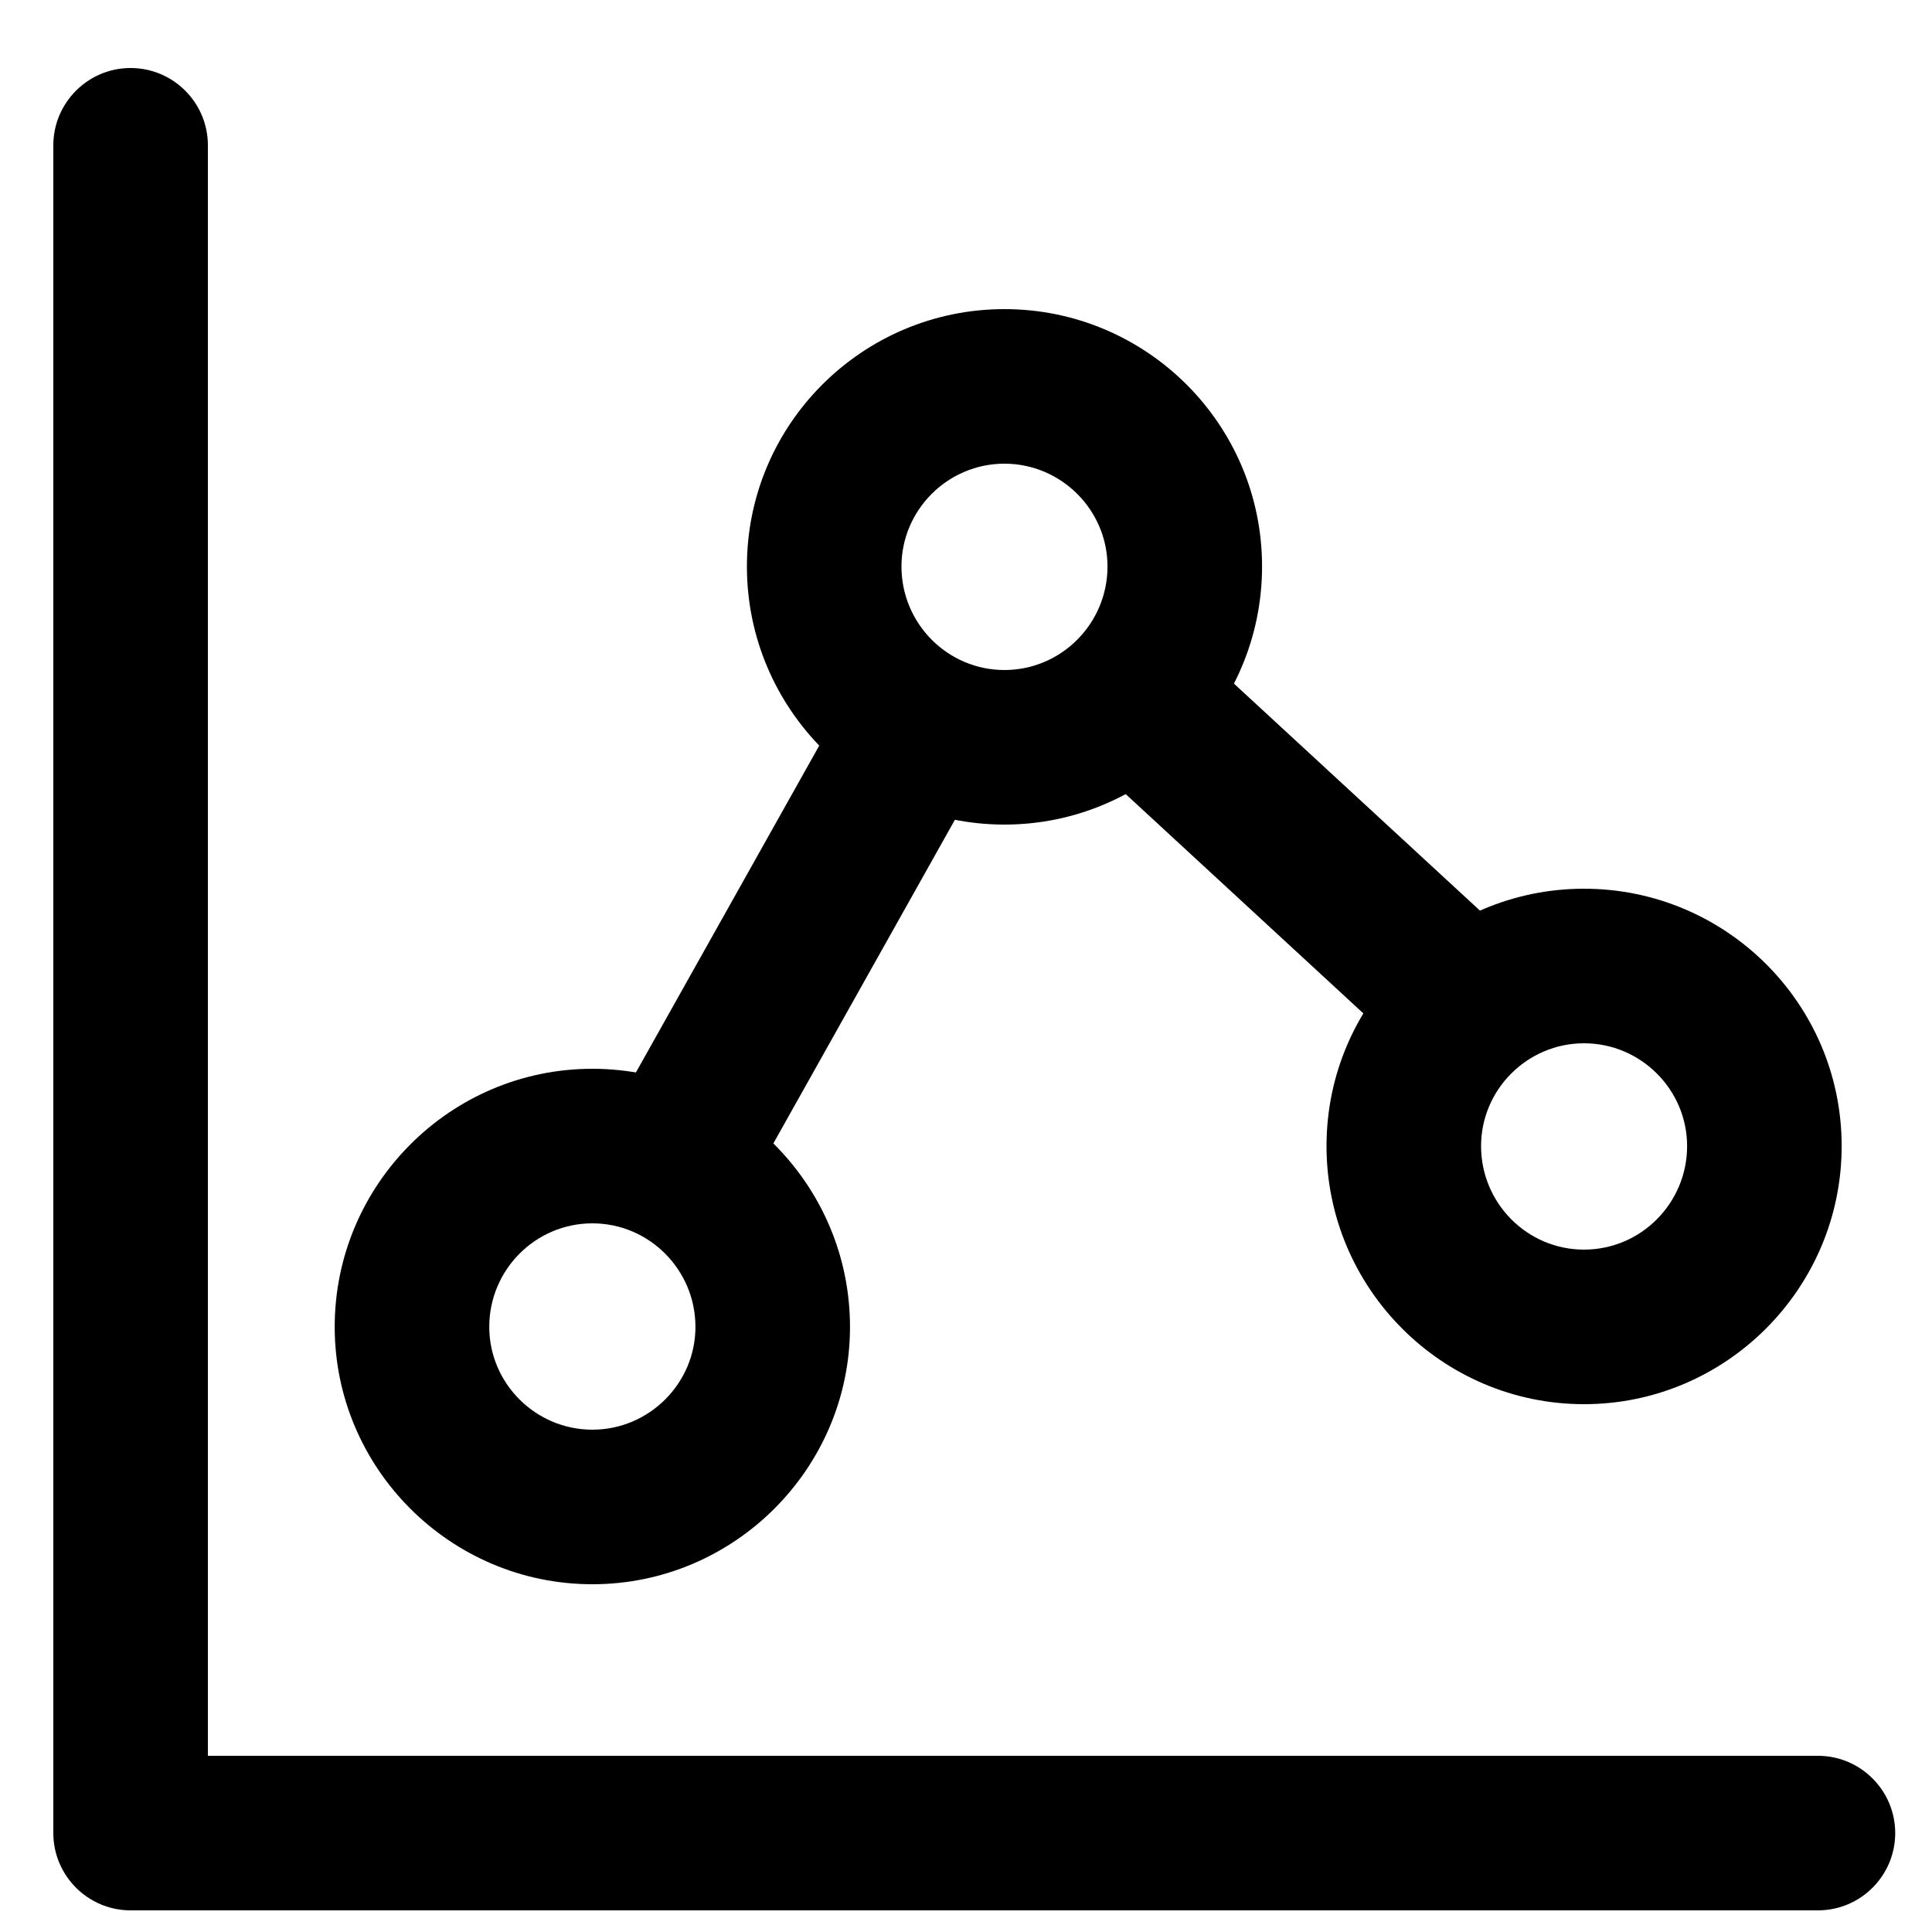 <?xml version="1.0" encoding="UTF-8"?>
<svg width="25px" height="25px" viewBox="0 0 25 25" version="1.1" xmlns="http://www.w3.org/2000/svg" xmlns:xlink="http://www.w3.org/1999/xlink">
    <!-- Generator: Sketch 60.1 (88133) - https://sketch.com -->
    <title>chart</title>
    <desc>Created with Sketch.</desc>
    <g id="Page-1" stroke="none" stroke-width="1" fill="none" fill-rule="evenodd">
        <g id="CircleLineIcons-14" transform="translate(-467, -1000)" fill="#000000">
            <g id="chart" transform="translate(467.69, 1000.88)">
                <path d="M22.834,23.84 L1,23.84 C0.448,23.84 2.84217094e-14,23.39 2.84217094e-14,22.84 L2.84217094e-14,1 C2.84217094e-14,0.45 0.448,5.68434189e-14 1,5.68434189e-14 C1.553,5.68434189e-14 2,0.45 2,1 L2,21.84 L22.834,21.84 C23.387,21.84 23.834,22.29 23.834,22.84 C23.834,23.39 23.387,23.84 22.834,23.84" id="Fill-3124"></path>
                <path d="M6.975,14.95 C6.24,14.95 5.641,15.55 5.641,16.29 C5.641,17.02 6.24,17.62 6.975,17.62 C7.71,17.62 8.309,17.02 8.309,16.29 C8.309,15.55 7.71,14.95 6.975,14.95 Z M6.975,19.62 C5.137,19.62 3.641,18.12 3.641,16.29 C3.641,14.45 5.137,12.95 6.975,12.95 C8.813,12.95 10.309,14.45 10.309,16.29 C10.309,18.12 8.813,19.62 6.975,19.62 L6.975,19.62 Z" id="Fill-3125"></path>
                <path d="M19.807,12.62 C19.073,12.62 18.475,13.22 18.475,13.95 C18.475,14.69 19.073,15.29 19.807,15.29 C20.542,15.29 21.141,14.69 21.141,13.95 C21.141,13.22 20.542,12.62 19.807,12.62 Z M19.807,17.29 C17.97,17.29 16.475,15.79 16.475,13.95 C16.475,12.11 17.97,10.62 19.807,10.62 C21.645,10.62 23.141,12.11 23.141,13.95 C23.141,15.79 21.645,17.29 19.807,17.29 L19.807,17.29 Z" id="Fill-3126"></path>
                <path d="M12.307,5.12 C11.573,5.12 10.975,5.72 10.975,6.45 C10.975,7.19 11.573,7.79 12.307,7.79 C13.042,7.79 13.641,7.19 13.641,6.45 C13.641,5.72 13.042,5.12 12.307,5.12 Z M12.307,9.79 C10.47,9.79 8.975,8.29 8.975,6.45 C8.975,4.61 10.47,3.12 12.307,3.12 C14.145,3.12 15.641,4.61 15.641,6.45 C15.641,8.29 14.145,9.79 12.307,9.79 L12.307,9.79 Z" id="Fill-3127"></path>
                <path d="M8.24,14.79 C8.074,14.79 7.906,14.75 7.751,14.66 C7.27,14.39 7.098,13.78 7.369,13.3 L10.269,8.13 C10.539,7.65 11.15,7.48 11.63,7.75 C12.112,8.02 12.284,8.63 12.013,9.11 L9.113,14.28 C8.929,14.61 8.589,14.79 8.24,14.79" id="Fill-3128"></path>
                <path d="M18.309,13.12 C18.066,13.12 17.823,13.03 17.631,12.86 L13.296,8.86 C12.891,8.48 12.866,7.85 13.241,7.44 C13.614,7.04 14.249,7.01 14.653,7.39 L18.988,11.39 C19.393,11.76 19.418,12.39 19.043,12.8 C18.847,13.01 18.579,13.12 18.309,13.12" id="Fill-3129"></path>
            </g>
        </g>
    </g>
</svg>